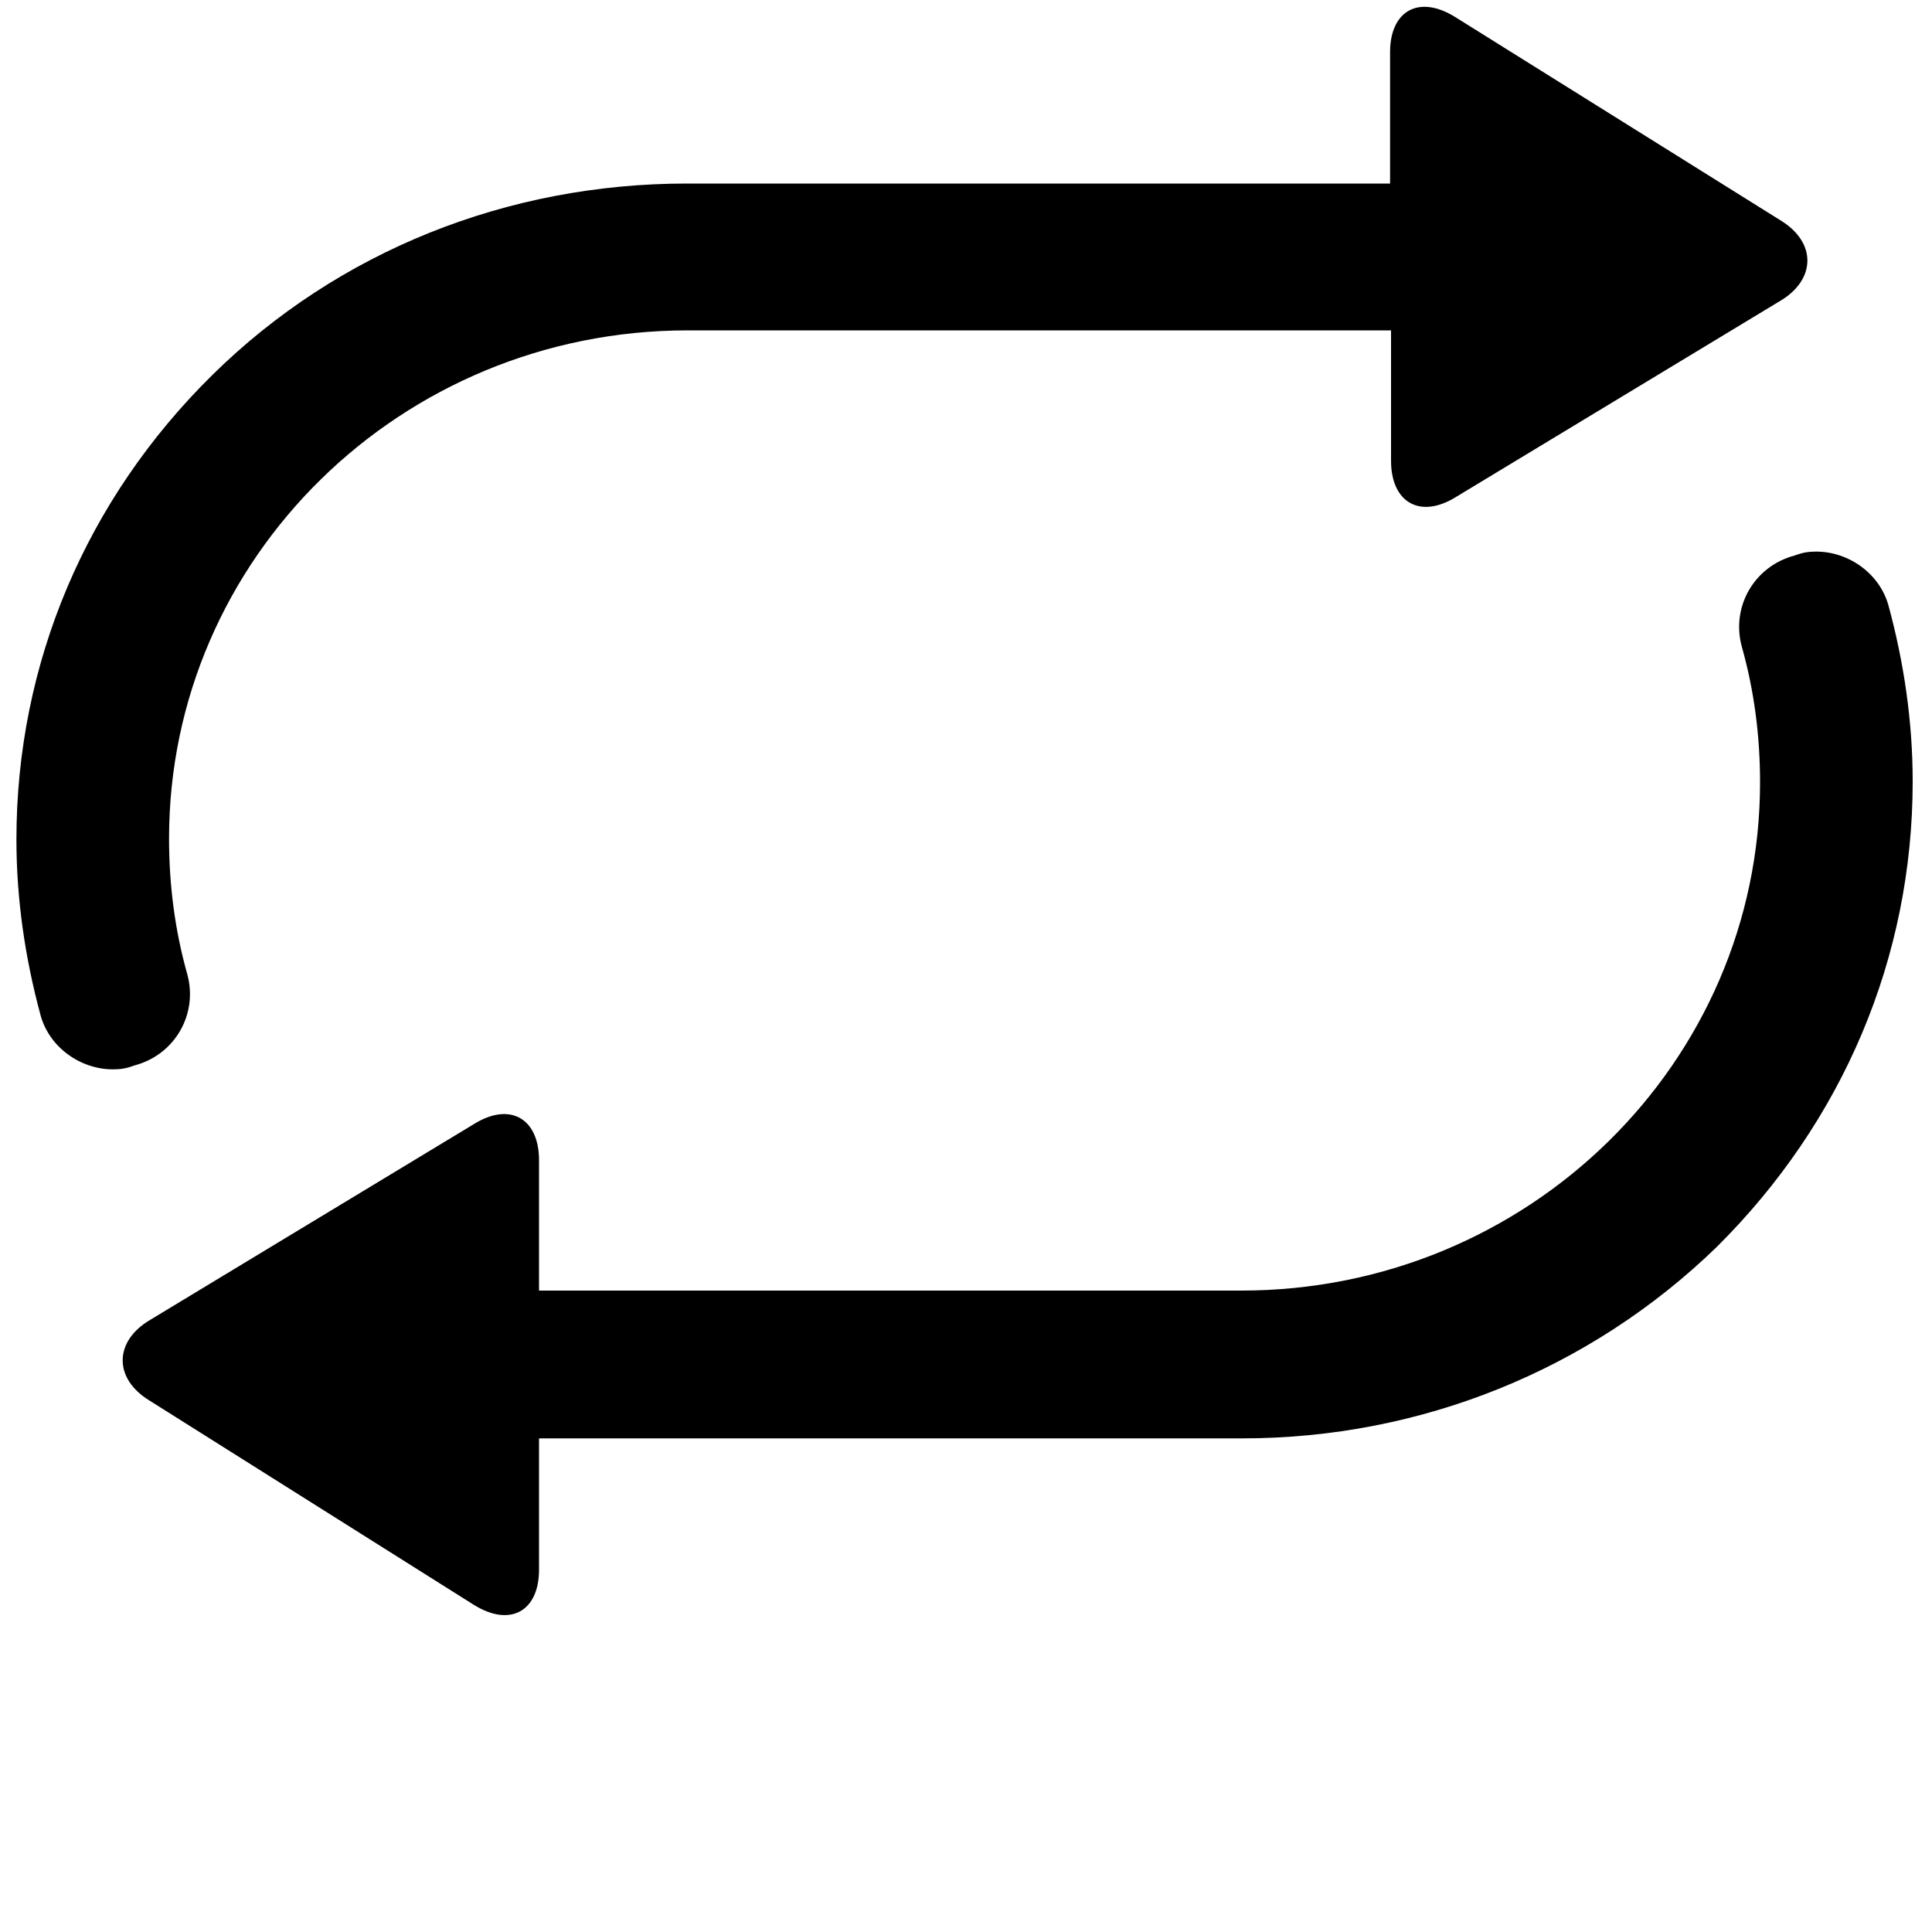 <?xml version="1.0" standalone="no"?><!DOCTYPE svg PUBLIC "-//W3C//DTD SVG 1.1//EN" "http://www.w3.org/Graphics/SVG/1.1/DTD/svg11.dtd"><svg t="1550482674372" class="icon" style="" viewBox="0 0 1024 1024" version="1.1" xmlns="http://www.w3.org/2000/svg" p-id="3816" xmlns:xlink="http://www.w3.org/1999/xlink" width="300" height="300"><defs><style type="text/css"></style></defs><path d="M8.704 444.928c0 31.744 4.608 62.976 12.8 93.184 4.608 16.896 20.992 28.672 38.4 28.672 4.096 0 7.168-0.512 11.264-2.048 21.504-5.632 33.792-27.136 28.16-48.128-6.656-23.552-9.728-47.616-9.728-72.192 0-148.48 122.88-269.312 274.944-269.312H737.28v69.12c0 22.016 15.36 31.232 34.816 18.944l171.008-103.424c19.456-11.264 19.968-31.232 0.512-43.008l-172.032-107.52c-19.456-12.288-34.816-3.584-34.816 18.432V97.28H364.032C268.8 97.28 179.2 133.12 112.64 198.656 45.568 264.704 8.704 351.744 8.704 444.928zM1013.76 414.208c0-31.744-4.608-62.976-12.8-93.184-4.608-16.896-20.992-28.672-38.4-28.672-4.096 0-7.168 0.512-11.264 2.048-21.504 5.632-33.792 27.136-28.16 48.128 6.656 23.552 9.728 47.616 9.728 72.192 0 148.48-122.88 269.312-274.944 269.312H285.696v-69.12c0-22.016-15.36-31.232-34.816-18.944l-171.008 103.424c-19.456 11.264-19.968 31.232-0.512 43.008L250.88 850.432c19.456 12.288 34.816 3.584 34.816-18.432v-69.632h372.736c94.72 0 184.32-36.352 251.392-101.376 67.072-66.56 103.936-153.6 103.936-246.784z" p-id="3817"></path></svg>